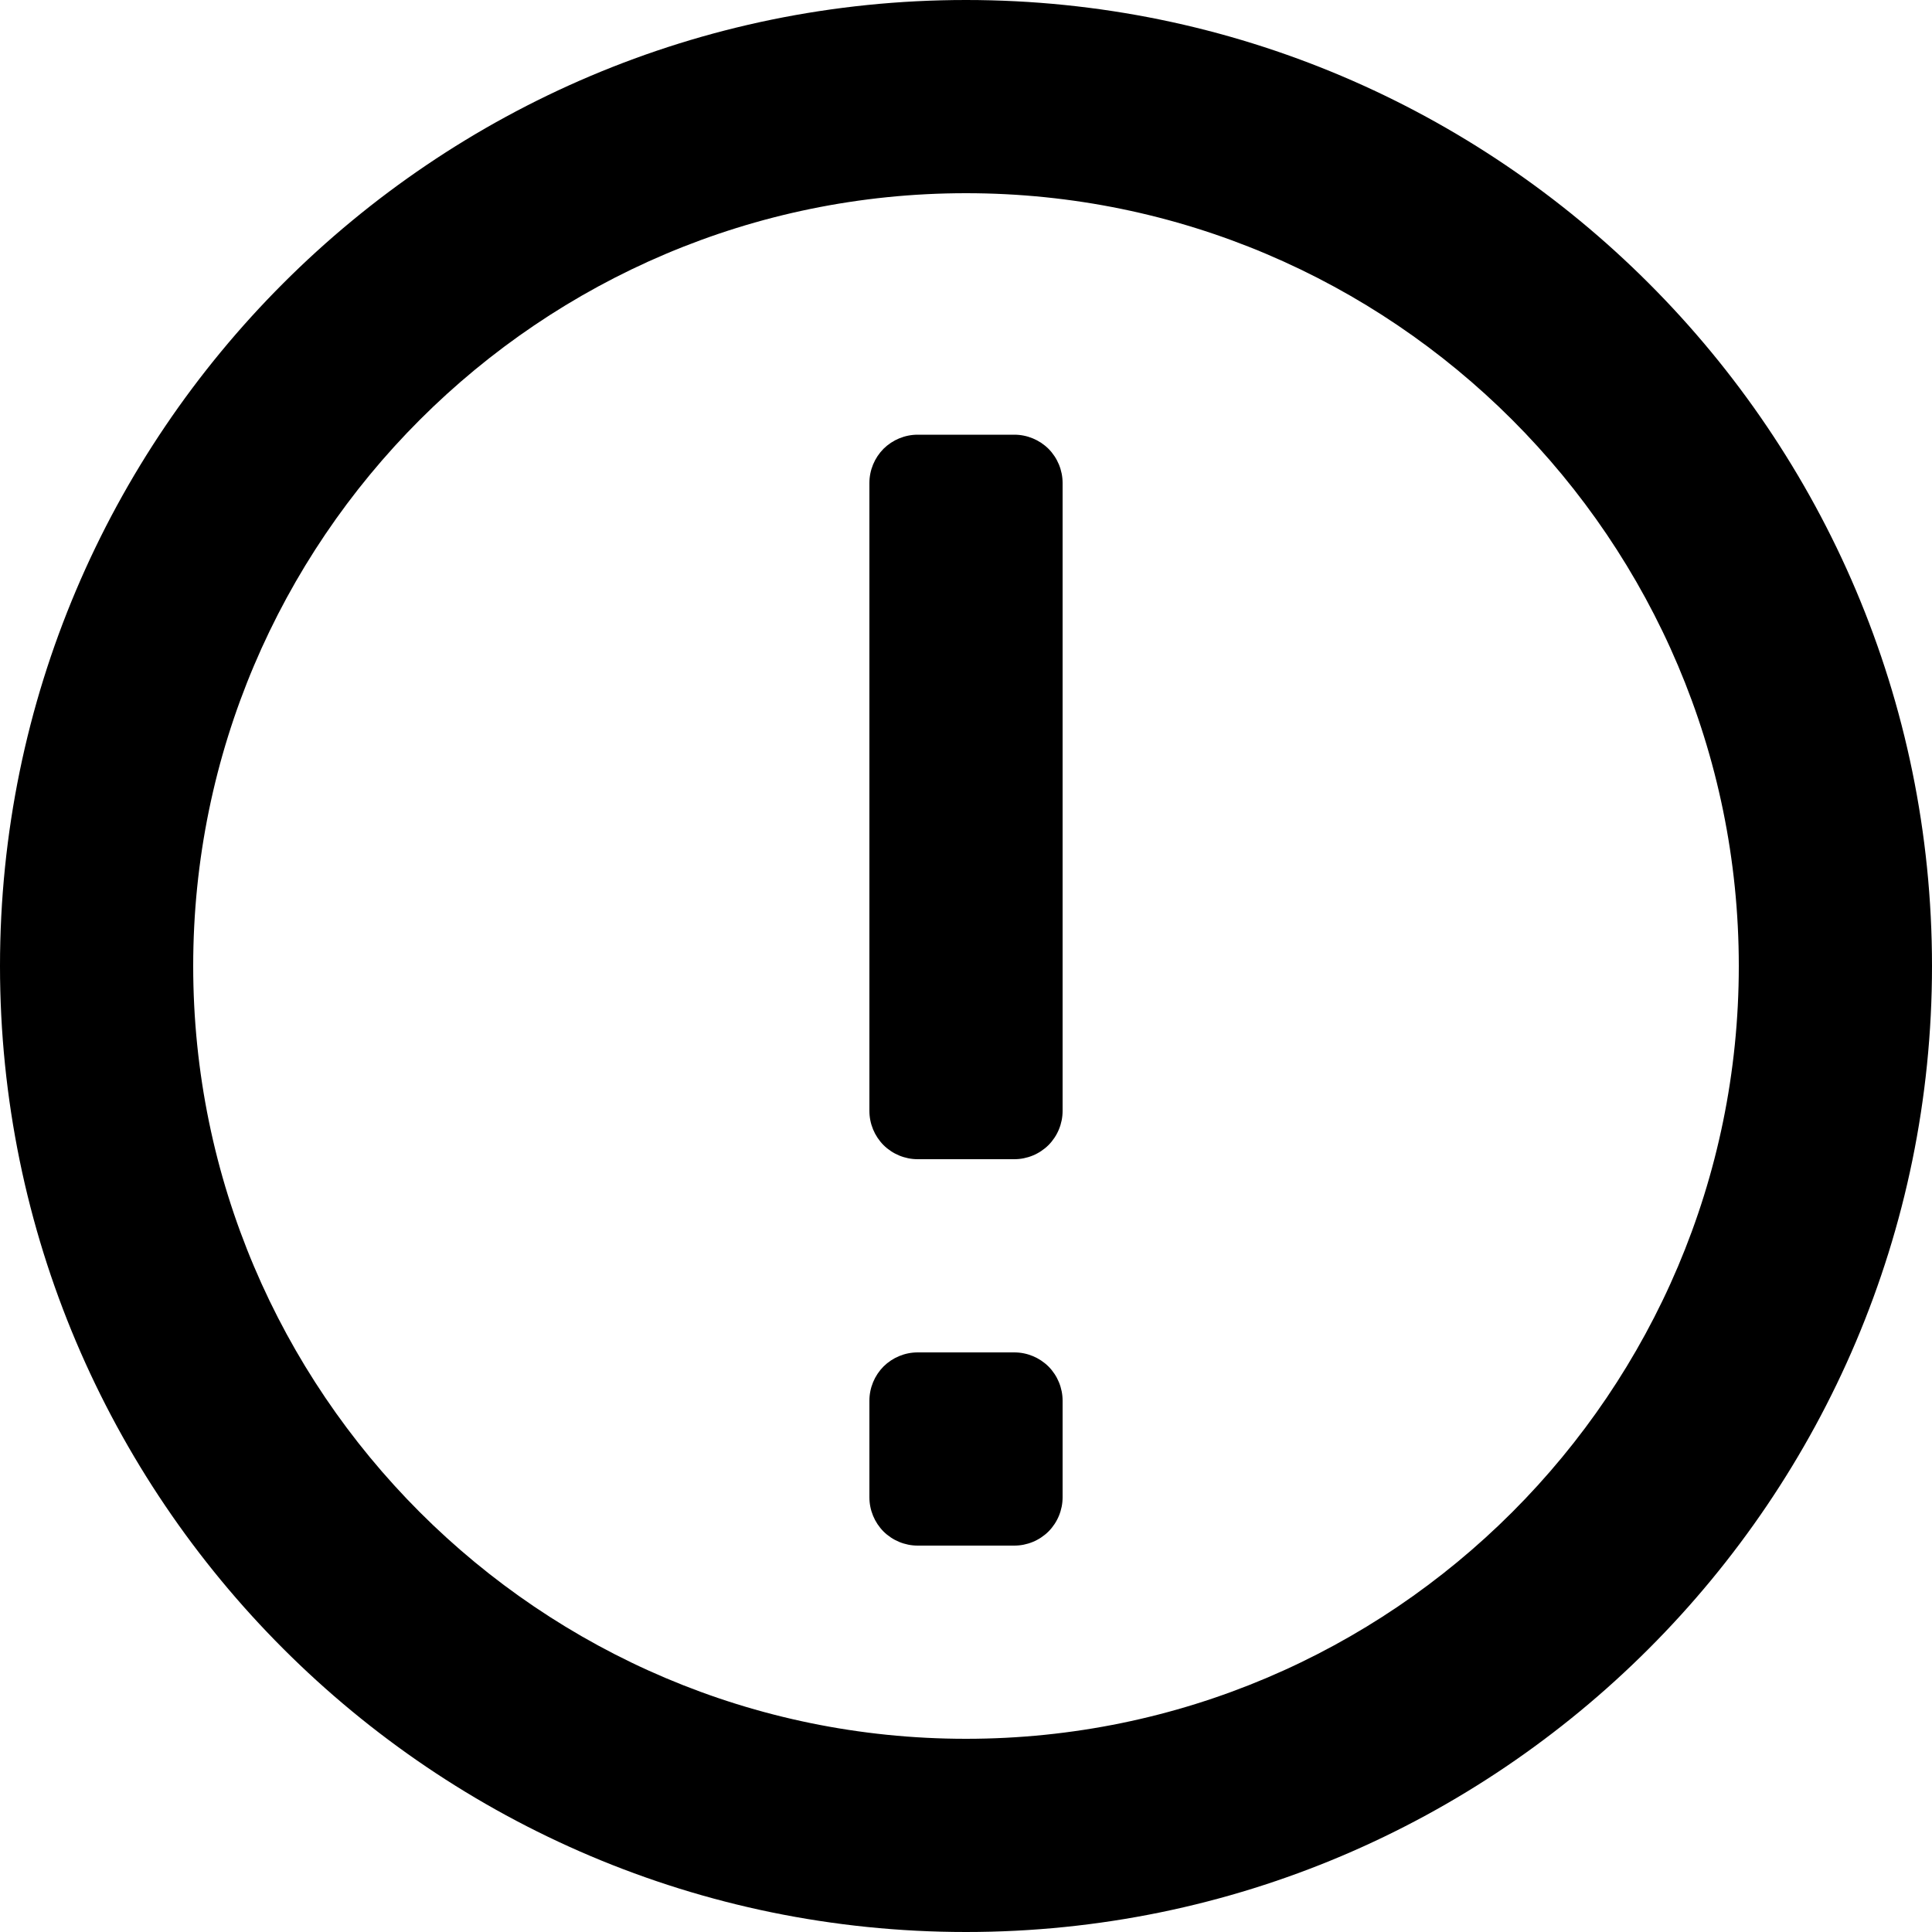 <svg viewBox="0 0 20 20" xmlns="http://www.w3.org/2000/svg">
<path fill-rule="evenodd" clip-rule="evenodd" d="M10 0C4.486 0 0 4.486 0 10C0 15.514 4.486 20 10 20C15.514 20 20 15.514 20 10C20 4.486 15.514 0 10 0ZM10 2C5.589 2 2 5.589 2 10C2 14.411 5.589 18 10 18C14.411 18 18 14.411 18 10C18 5.589 14.411 2 10 2ZM10.5 16H9.5C9.367 16 9.24 15.947 9.146 15.854C9.053 15.76 9 15.633 9 15.5V14.5C9 14.367 9.053 14.24 9.146 14.146C9.24 14.053 9.367 14 9.5 14H10.5C10.633 14 10.76 14.053 10.854 14.146C10.947 14.24 11 14.367 11 14.5V15.5C11 15.633 10.947 15.76 10.854 15.854C10.76 15.947 10.633 16 10.5 16ZM10.5 12H9.5C9.367 12 9.24 11.947 9.146 11.854C9.053 11.76 9 11.633 9 11.5V5C9 4.867 9.053 4.74 9.146 4.646C9.24 4.553 9.367 4.5 9.5 4.5H10.5C10.633 4.5 10.76 4.553 10.854 4.646C10.947 4.74 11 4.867 11 5V11.5C11 11.633 10.947 11.76 10.854 11.854C10.76 11.947 10.633 12 10.5 12Z"/>
</svg>
